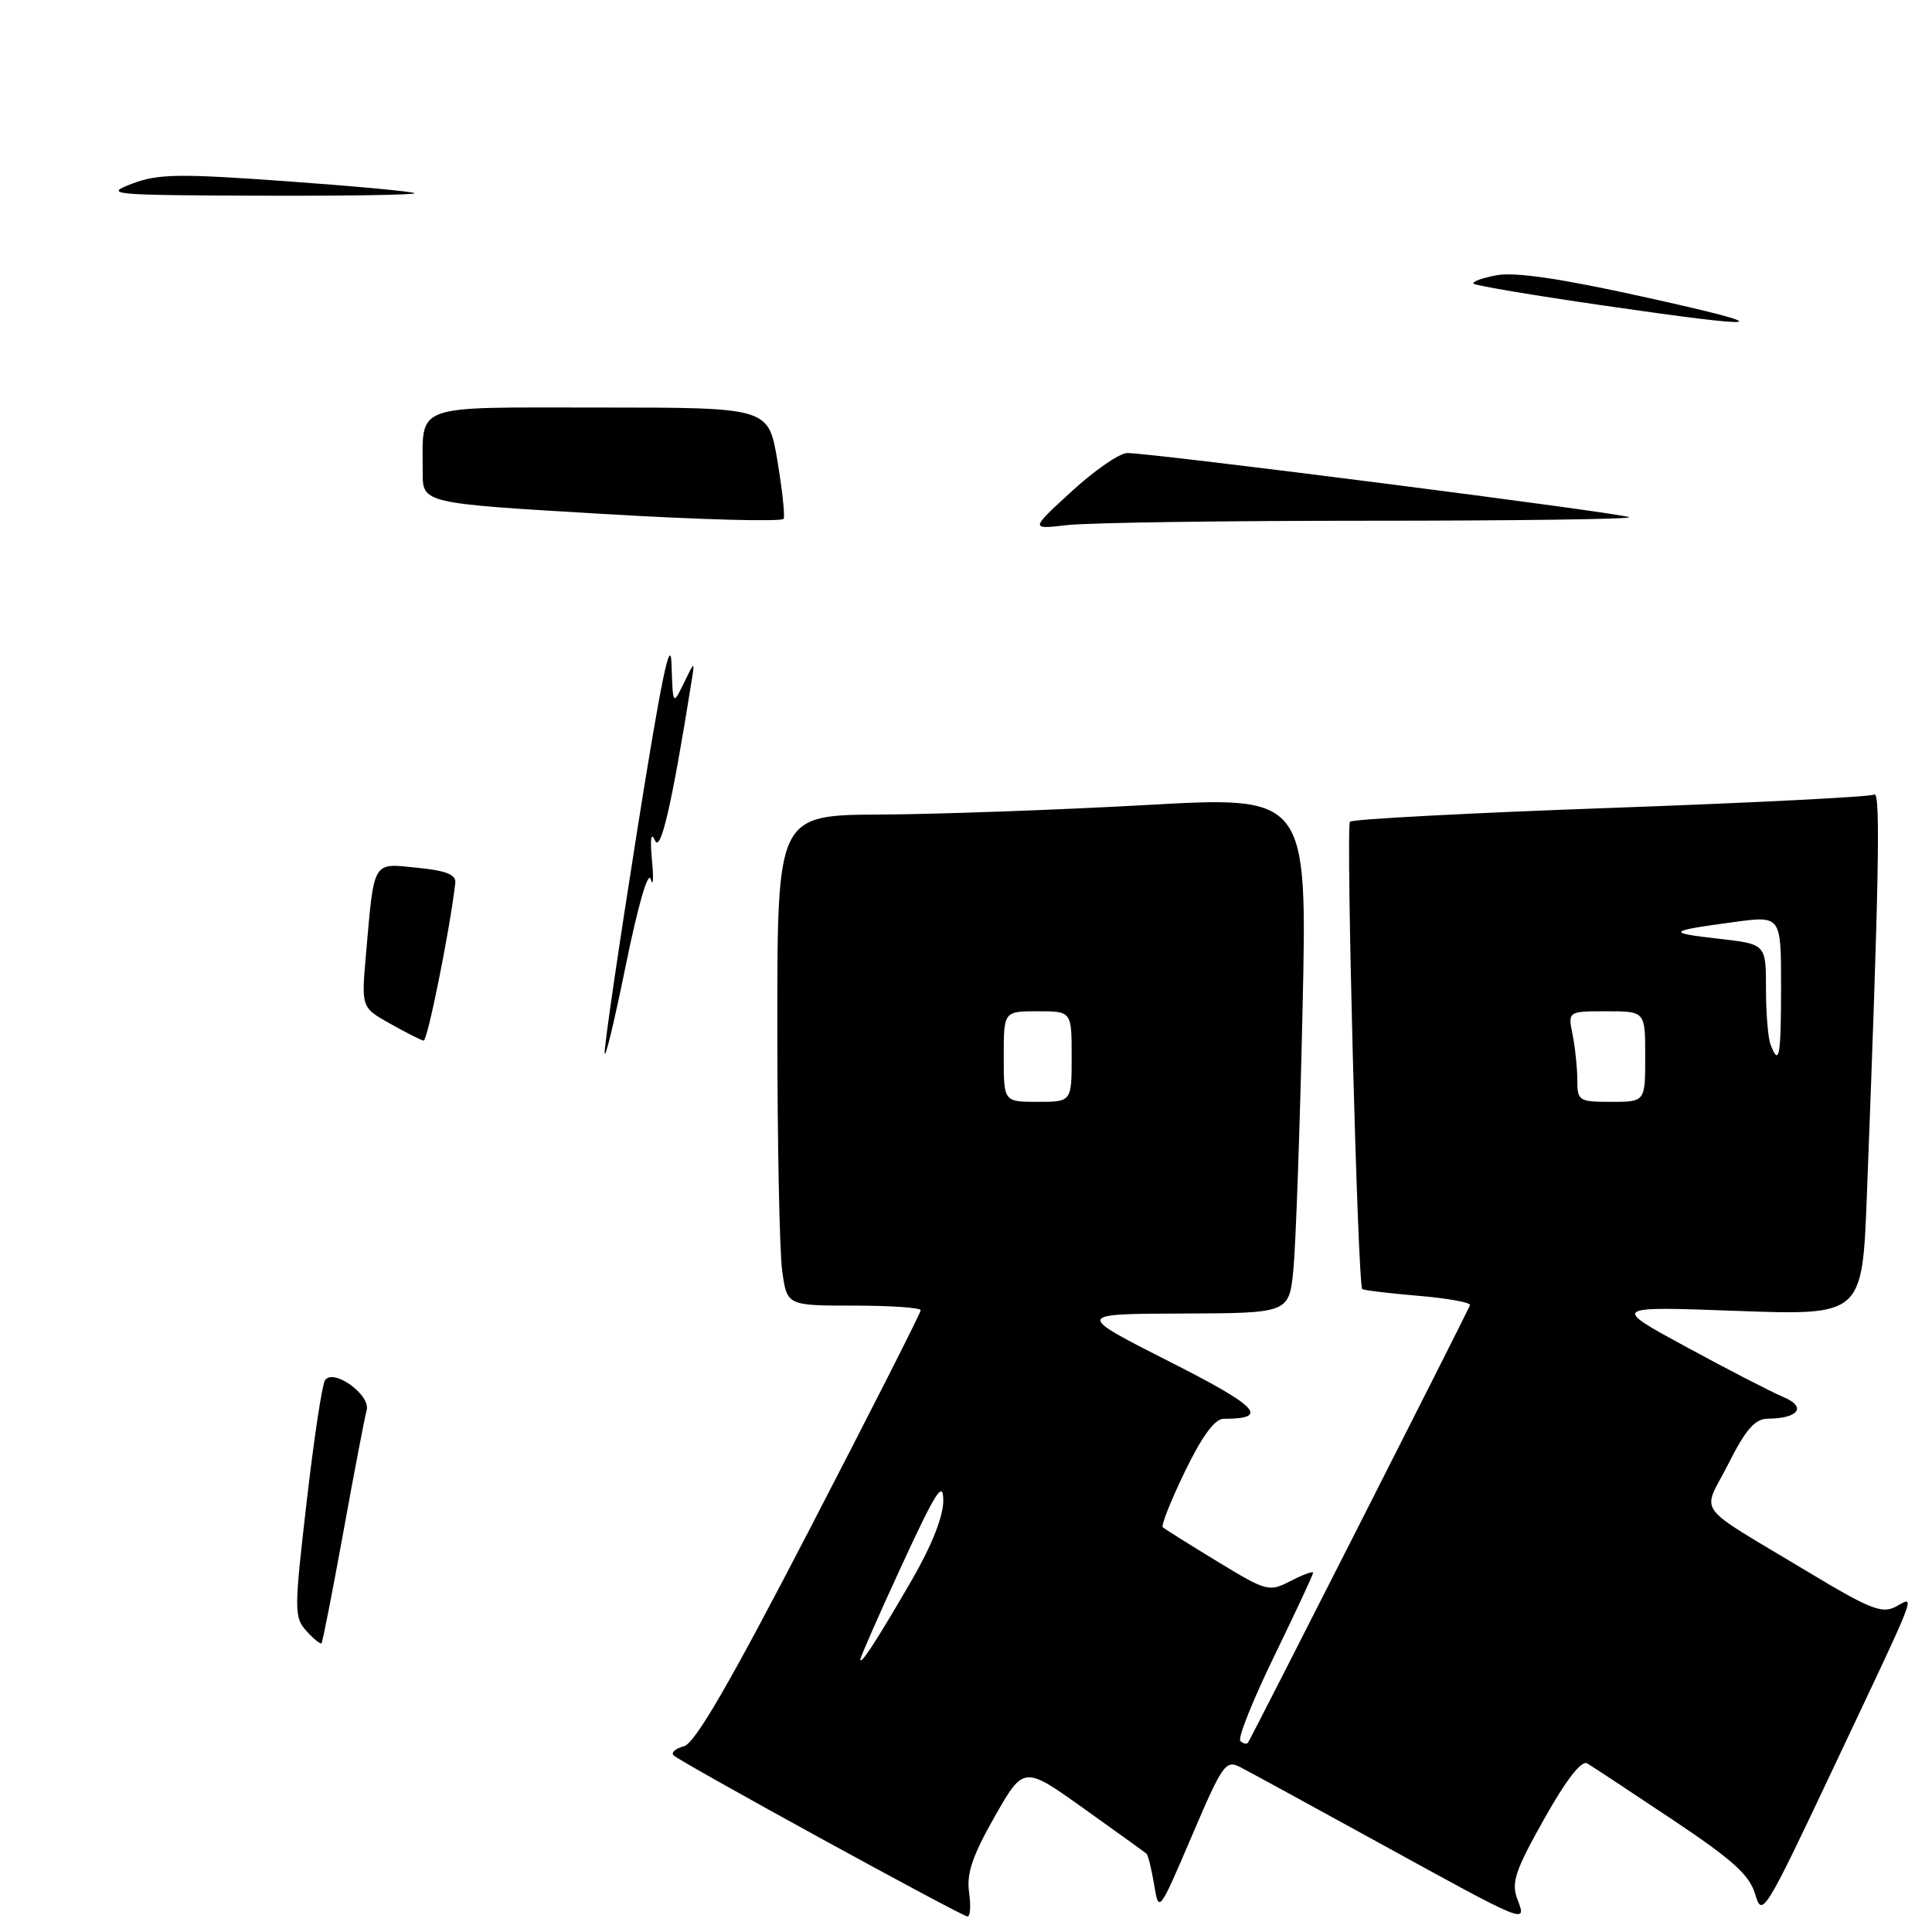 <?xml version="1.0" encoding="UTF-8" standalone="no"?>
<!DOCTYPE svg PUBLIC "-//W3C//DTD SVG 1.1//EN" "http://www.w3.org/Graphics/SVG/1.1/DTD/svg11.dtd" >
<svg xmlns="http://www.w3.org/2000/svg" xmlns:xlink="http://www.w3.org/1999/xlink" version="1.1" viewBox="0 0 256 256">
 <g >
 <path fill="currentColor"
d=" M 128.41 250.75 C 128.05 248.27 128.85 245.90 131.79 240.73 C 135.65 233.96 135.65 233.96 143.57 239.61 C 147.93 242.72 151.68 245.42 151.91 245.62 C 152.13 245.82 152.59 247.67 152.93 249.74 C 153.55 253.49 153.56 253.48 157.92 243.29 C 162.01 233.71 162.41 233.15 164.39 234.18 C 165.55 234.78 173.72 239.24 182.53 244.08 C 202.52 255.07 202.33 254.99 201.06 251.65 C 200.23 249.46 200.76 247.87 204.61 241.02 C 207.53 235.82 209.56 233.21 210.32 233.66 C 210.97 234.05 216.04 237.39 221.58 241.09 C 229.64 246.47 231.84 248.46 232.58 251.02 C 233.47 254.11 233.85 253.49 242.84 234.46 C 254.43 209.93 253.83 211.49 251.20 212.89 C 249.40 213.86 247.77 213.22 239.80 208.42 C 224.09 198.96 225.53 200.88 229.01 193.98 C 231.34 189.37 232.54 188.00 234.26 187.98 C 238.33 187.96 239.43 186.42 236.32 185.12 C 234.77 184.47 229.00 181.50 223.50 178.51 C 213.50 173.09 213.50 173.09 230.13 173.70 C 246.76 174.30 246.76 174.30 247.37 158.40 C 248.98 116.65 249.20 104.76 248.35 105.28 C 247.86 105.59 232.16 106.38 213.48 107.05 C 194.79 107.72 179.22 108.54 178.88 108.88 C 178.31 109.45 179.90 170.11 180.50 170.80 C 180.65 170.96 183.98 171.37 187.92 171.70 C 191.85 172.03 194.94 172.59 194.78 172.95 C 193.99 174.76 165.67 230.56 165.36 230.92 C 165.16 231.15 164.71 231.04 164.35 230.68 C 163.99 230.32 166.01 225.26 168.85 219.43 C 171.68 213.60 174.00 208.63 174.00 208.39 C 174.00 208.15 172.66 208.64 171.03 209.48 C 168.15 210.97 167.86 210.89 161.28 206.89 C 157.55 204.62 154.30 202.58 154.07 202.36 C 153.83 202.14 155.15 198.82 157.01 194.98 C 159.25 190.34 160.97 188.00 162.11 188.00 C 168.30 188.00 166.80 186.41 154.90 180.39 C 142.50 174.10 142.50 174.10 156.65 174.05 C 170.80 174.00 170.80 174.00 171.38 168.25 C 171.69 165.09 172.24 149.67 172.59 133.99 C 173.23 105.47 173.23 105.47 151.87 106.67 C 140.12 107.32 124.31 107.89 116.75 107.93 C 103.00 108.00 103.00 108.00 103.00 135.86 C 103.00 151.18 103.29 165.81 103.64 168.36 C 104.27 173.00 104.27 173.00 113.14 173.00 C 118.01 173.00 122.00 173.28 122.00 173.61 C 122.00 173.95 115.40 186.97 107.33 202.54 C 96.71 223.04 92.10 231.00 90.62 231.39 C 89.50 231.68 88.89 232.22 89.25 232.59 C 90.15 233.49 127.32 253.87 128.19 253.94 C 128.57 253.97 128.66 252.54 128.41 250.75 Z  M 40.60 216.11 C 38.97 214.31 38.97 213.39 40.62 199.13 C 41.57 190.83 42.67 183.54 43.05 182.92 C 44.11 181.21 49.17 184.84 48.58 186.88 C 48.33 187.77 46.94 195.02 45.50 202.98 C 44.05 210.94 42.75 217.58 42.60 217.74 C 42.45 217.89 41.55 217.16 40.60 216.11 Z  M 80.12 139.50 C 80.09 138.40 82.04 125.12 84.44 110.00 C 87.59 90.15 88.85 84.03 88.98 88.00 C 89.16 93.50 89.16 93.50 90.62 90.50 C 92.08 87.50 92.08 87.50 91.60 90.50 C 89.03 106.58 87.54 113.07 86.79 111.37 C 86.26 110.18 86.12 111.13 86.39 114.00 C 86.63 116.47 86.55 117.60 86.23 116.50 C 85.88 115.31 84.54 119.95 82.90 128.00 C 81.39 135.43 80.14 140.60 80.12 139.50 Z  M 51.69 135.64 C 47.88 133.50 47.88 133.50 48.49 126.50 C 49.60 113.85 49.29 114.37 55.28 114.98 C 59.13 115.36 60.45 115.89 60.33 117.00 C 59.61 123.22 56.64 137.98 56.13 137.89 C 55.78 137.83 53.79 136.82 51.69 135.64 Z  M 79.75 68.09 C 56.00 66.69 56.00 66.69 56.01 62.59 C 56.04 53.36 54.28 54.00 79.53 54.00 C 101.82 54.00 101.82 54.00 103.00 60.99 C 103.65 64.83 104.02 68.32 103.84 68.74 C 103.65 69.16 92.81 68.87 79.75 68.09 Z  M 142.00 65.11 C 145.03 62.33 148.33 60.05 149.35 60.03 C 152.38 59.98 215.37 68.04 215.87 68.54 C 216.13 68.79 200.57 69.00 181.31 69.00 C 162.04 69.00 144.08 69.26 141.39 69.58 C 136.50 70.15 136.50 70.15 142.00 65.11 Z  M 212.11 40.43 C 203.09 39.12 195.51 37.84 195.26 37.59 C 195.00 37.34 196.38 36.83 198.32 36.47 C 200.73 36.02 206.84 36.91 217.67 39.31 C 236.23 43.41 234.73 43.72 212.11 40.43 Z  M 17.50 24.34 C 20.97 23.03 23.71 22.99 38.00 24.02 C 47.08 24.67 54.69 25.38 54.92 25.60 C 55.15 25.82 45.92 25.97 34.42 25.93 C 14.60 25.86 13.71 25.78 17.50 24.34 Z  M 114.00 219.88 C 114.00 219.57 116.47 213.96 119.49 207.41 C 124.01 197.62 124.98 196.09 124.99 198.83 C 125.00 200.92 123.46 204.80 120.84 209.33 C 116.22 217.30 114.00 220.73 114.00 219.88 Z  M 133.00 140.00 C 133.00 134.00 133.00 134.00 137.50 134.00 C 142.00 134.00 142.00 134.00 142.00 140.00 C 142.00 146.00 142.00 146.00 137.50 146.00 C 133.00 146.00 133.00 146.00 133.00 140.00 Z  M 209.00 143.12 C 209.00 141.54 208.72 138.84 208.38 137.12 C 207.75 134.00 207.75 134.00 212.88 134.00 C 218.00 134.00 218.00 134.00 218.00 140.00 C 218.00 146.00 218.00 146.00 213.50 146.00 C 209.21 146.00 209.00 145.87 209.00 143.12 Z  M 234.61 138.42 C 234.27 137.55 234.00 134.20 234.00 130.97 C 234.00 125.10 234.00 125.10 227.75 124.39 C 220.72 123.59 220.91 123.37 229.75 122.18 C 236.00 121.33 236.00 121.33 236.00 130.67 C 236.00 139.99 235.75 141.39 234.61 138.42 Z "/>
</g>
</svg>